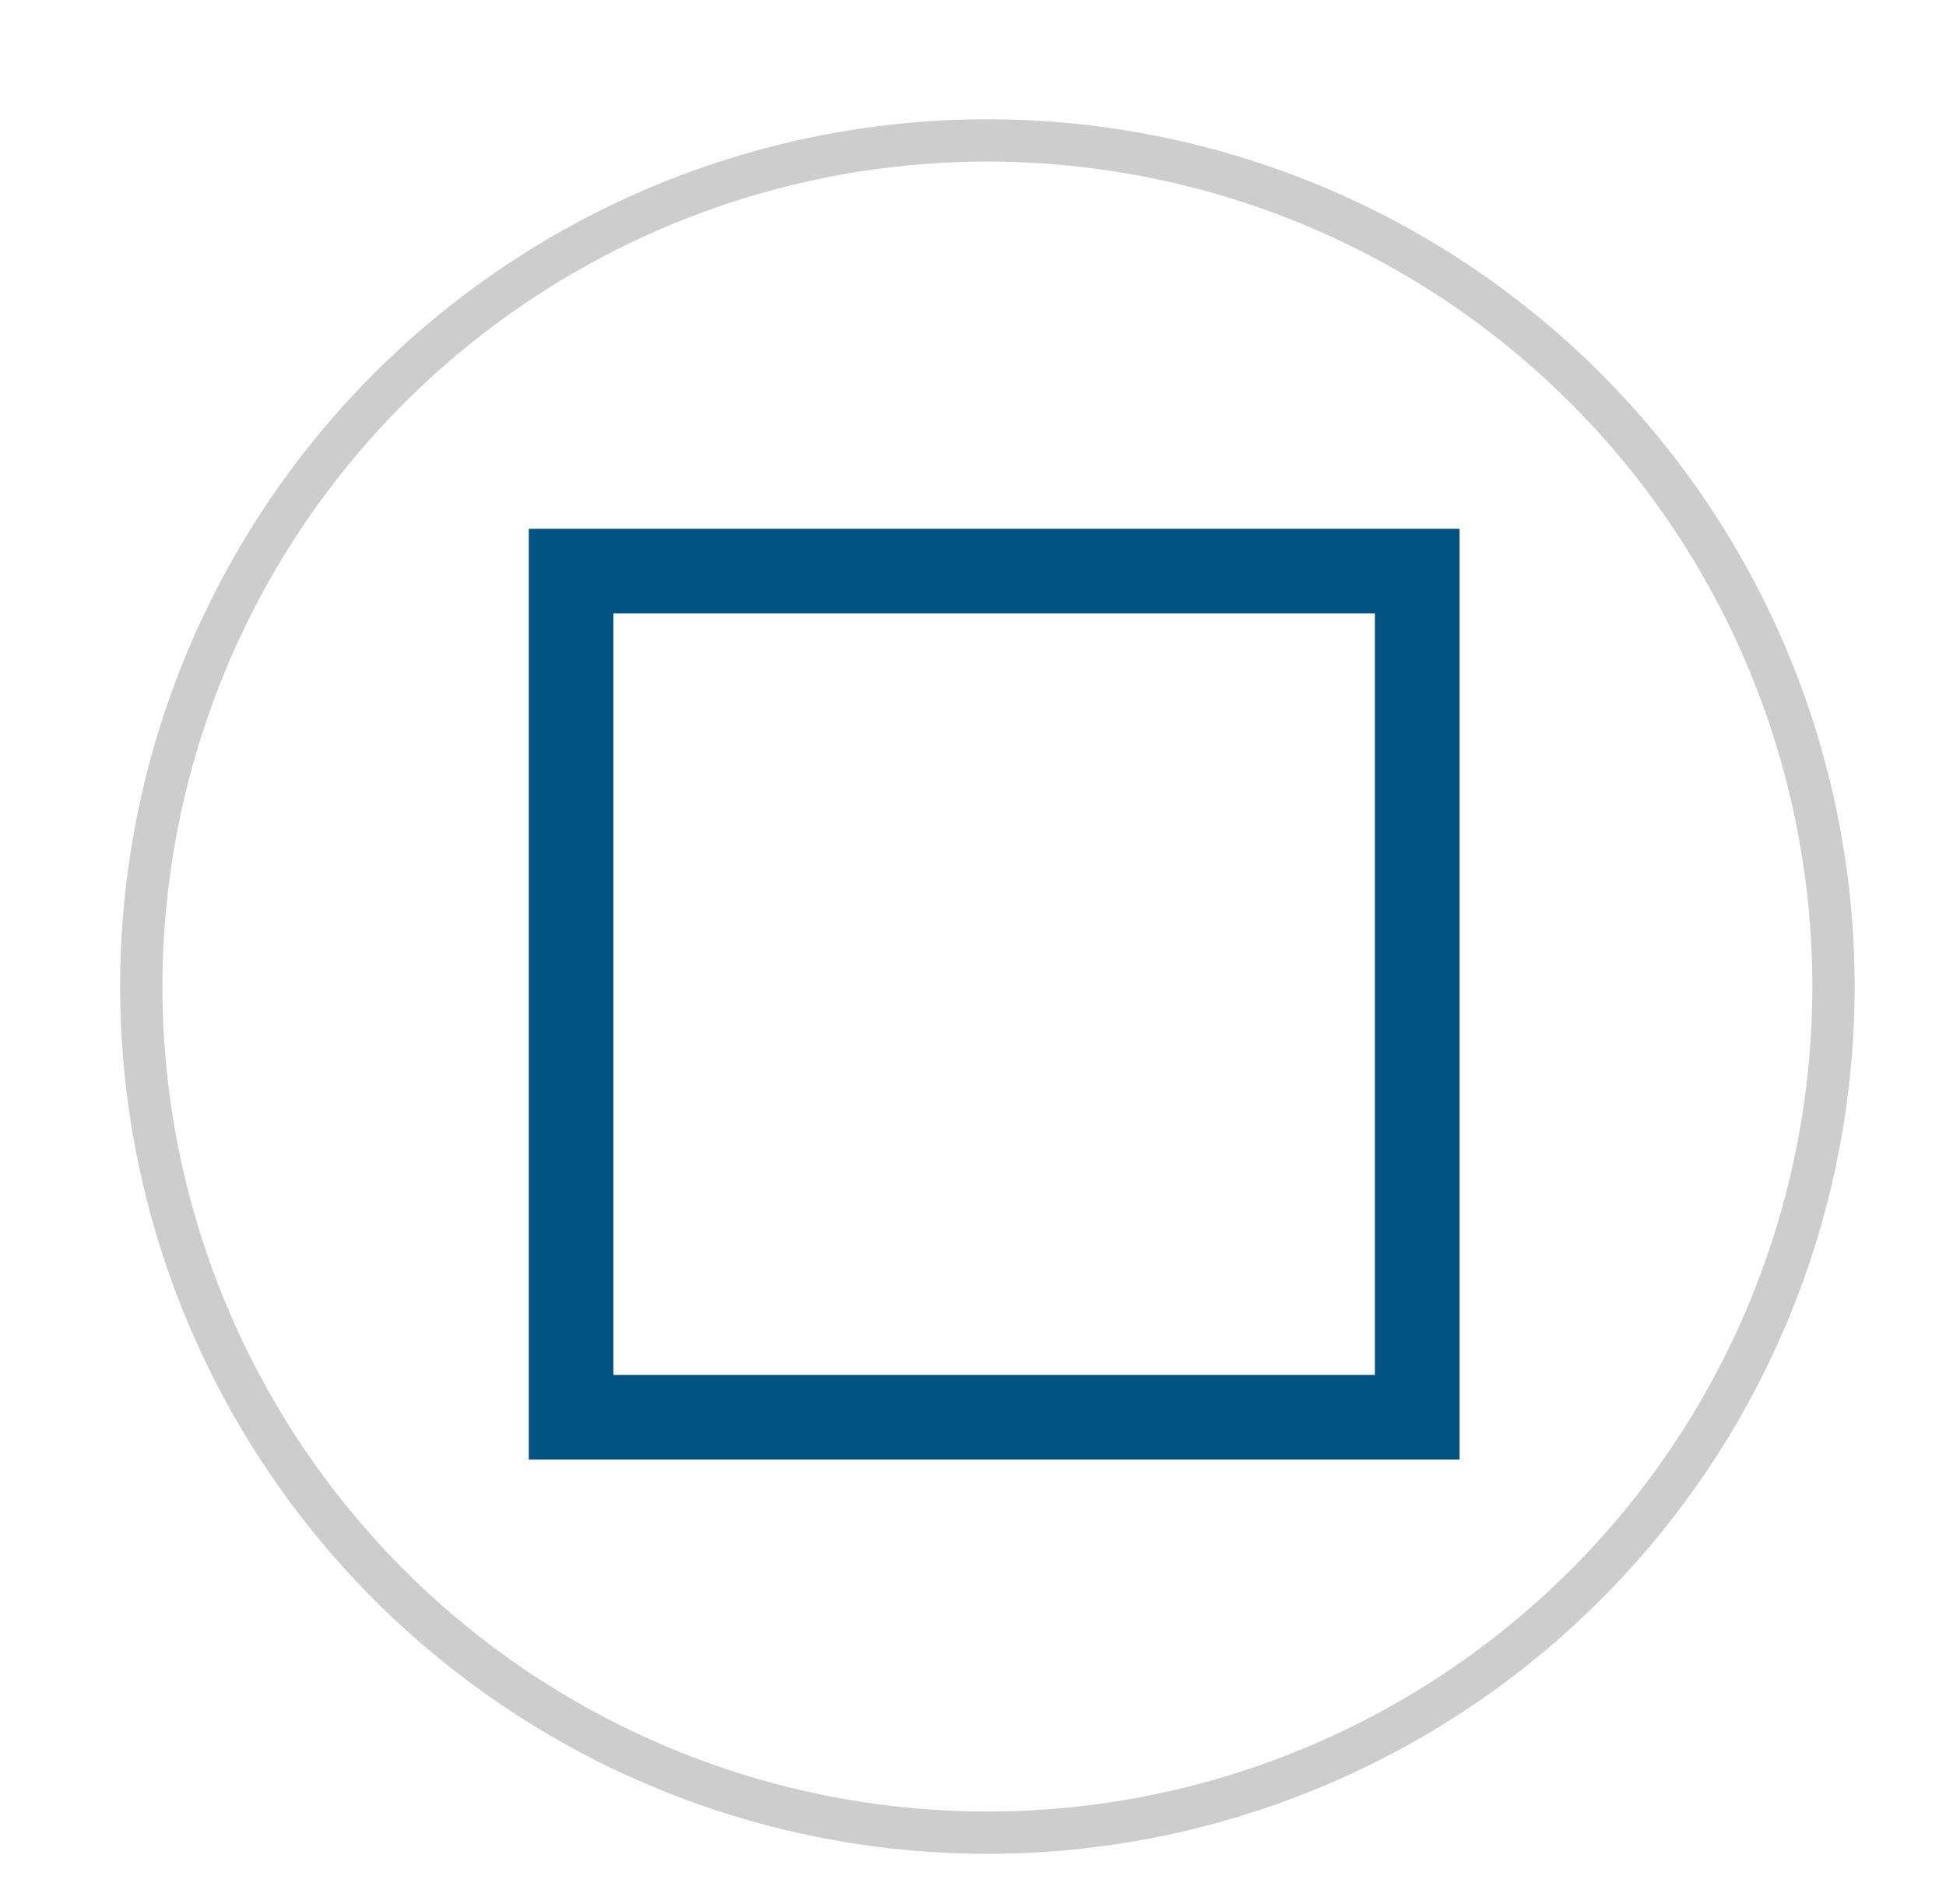 <svg xmlns="http://www.w3.org/2000/svg" xmlns:xlink="http://www.w3.org/1999/xlink" width="46" height="45" viewBox="0 0 46 45">
  <defs>
    <style>
      .cls-1 {
        fill: #fff;
        stroke: #cdcdcd;
        stroke-linejoin: round;
        stroke-width: 1px;
        fill-rule: evenodd;
        filter: url(#filter);
      }

      .cls-2 {
        fill: none;
        stroke: #005383;
        stroke-width: 2px;
      }
    </style>
    <filter id="filter" x="1715" y="291" width="45" height="44" filterUnits="userSpaceOnUse">
      <feOffset result="offset" dx="-2.046" dy="-2.194" in="SourceAlpha"/>
      <feGaussianBlur result="blur"/>
      <feFlood result="flood" flood-color="#fff"/>
      <feComposite result="composite" operator="in" in2="blur"/>
      <feOffset result="offset-2" dx="1.509" dy="1.312" in="SourceAlpha"/>
      <feGaussianBlur result="blur-2"/>
      <feFlood result="flood-2" flood-color="#a1a1a1"/>
      <feComposite result="composite-2" operator="in" in2="blur-2"/>
      <feBlend result="blend" in2="composite"/>
      <feBlend result="blend-2" in="SourceGraphic"/>
      <feFlood result="flood-3" flood-color="#f0eeef"/>
      <feComposite result="composite-3" operator="in" in2="SourceGraphic"/>
      <feBlend result="blend-3" in2="blend-2"/>
    </filter>
  </defs>
  <g transform="translate(-1714.5 -290.5)" style="fill: #fff; filter: url(#filter)">
    <path id="Rounded_Rectangle_1_copy_2" data-name="Rounded Rectangle 1 copy 2" class="cls-1" d="M1737.84,293.82h0a20,20,0,0,1,20,20h0a20,20,0,0,1-20,20h0a20,20,0,0,1-20-20h0A20,20,0,0,1,1737.84,293.82Z" style="stroke: inherit; filter: none; fill: inherit"/>
  </g>
  <use transform="translate(-1714.5 -290.5)" xlink:href="#Rounded_Rectangle_1_copy_2" style="stroke: #cdcdcd; filter: none; fill: none"/>
  <rect class="cls-2" x="13.5" y="13.5" width="20" height="20"/>
</svg>
